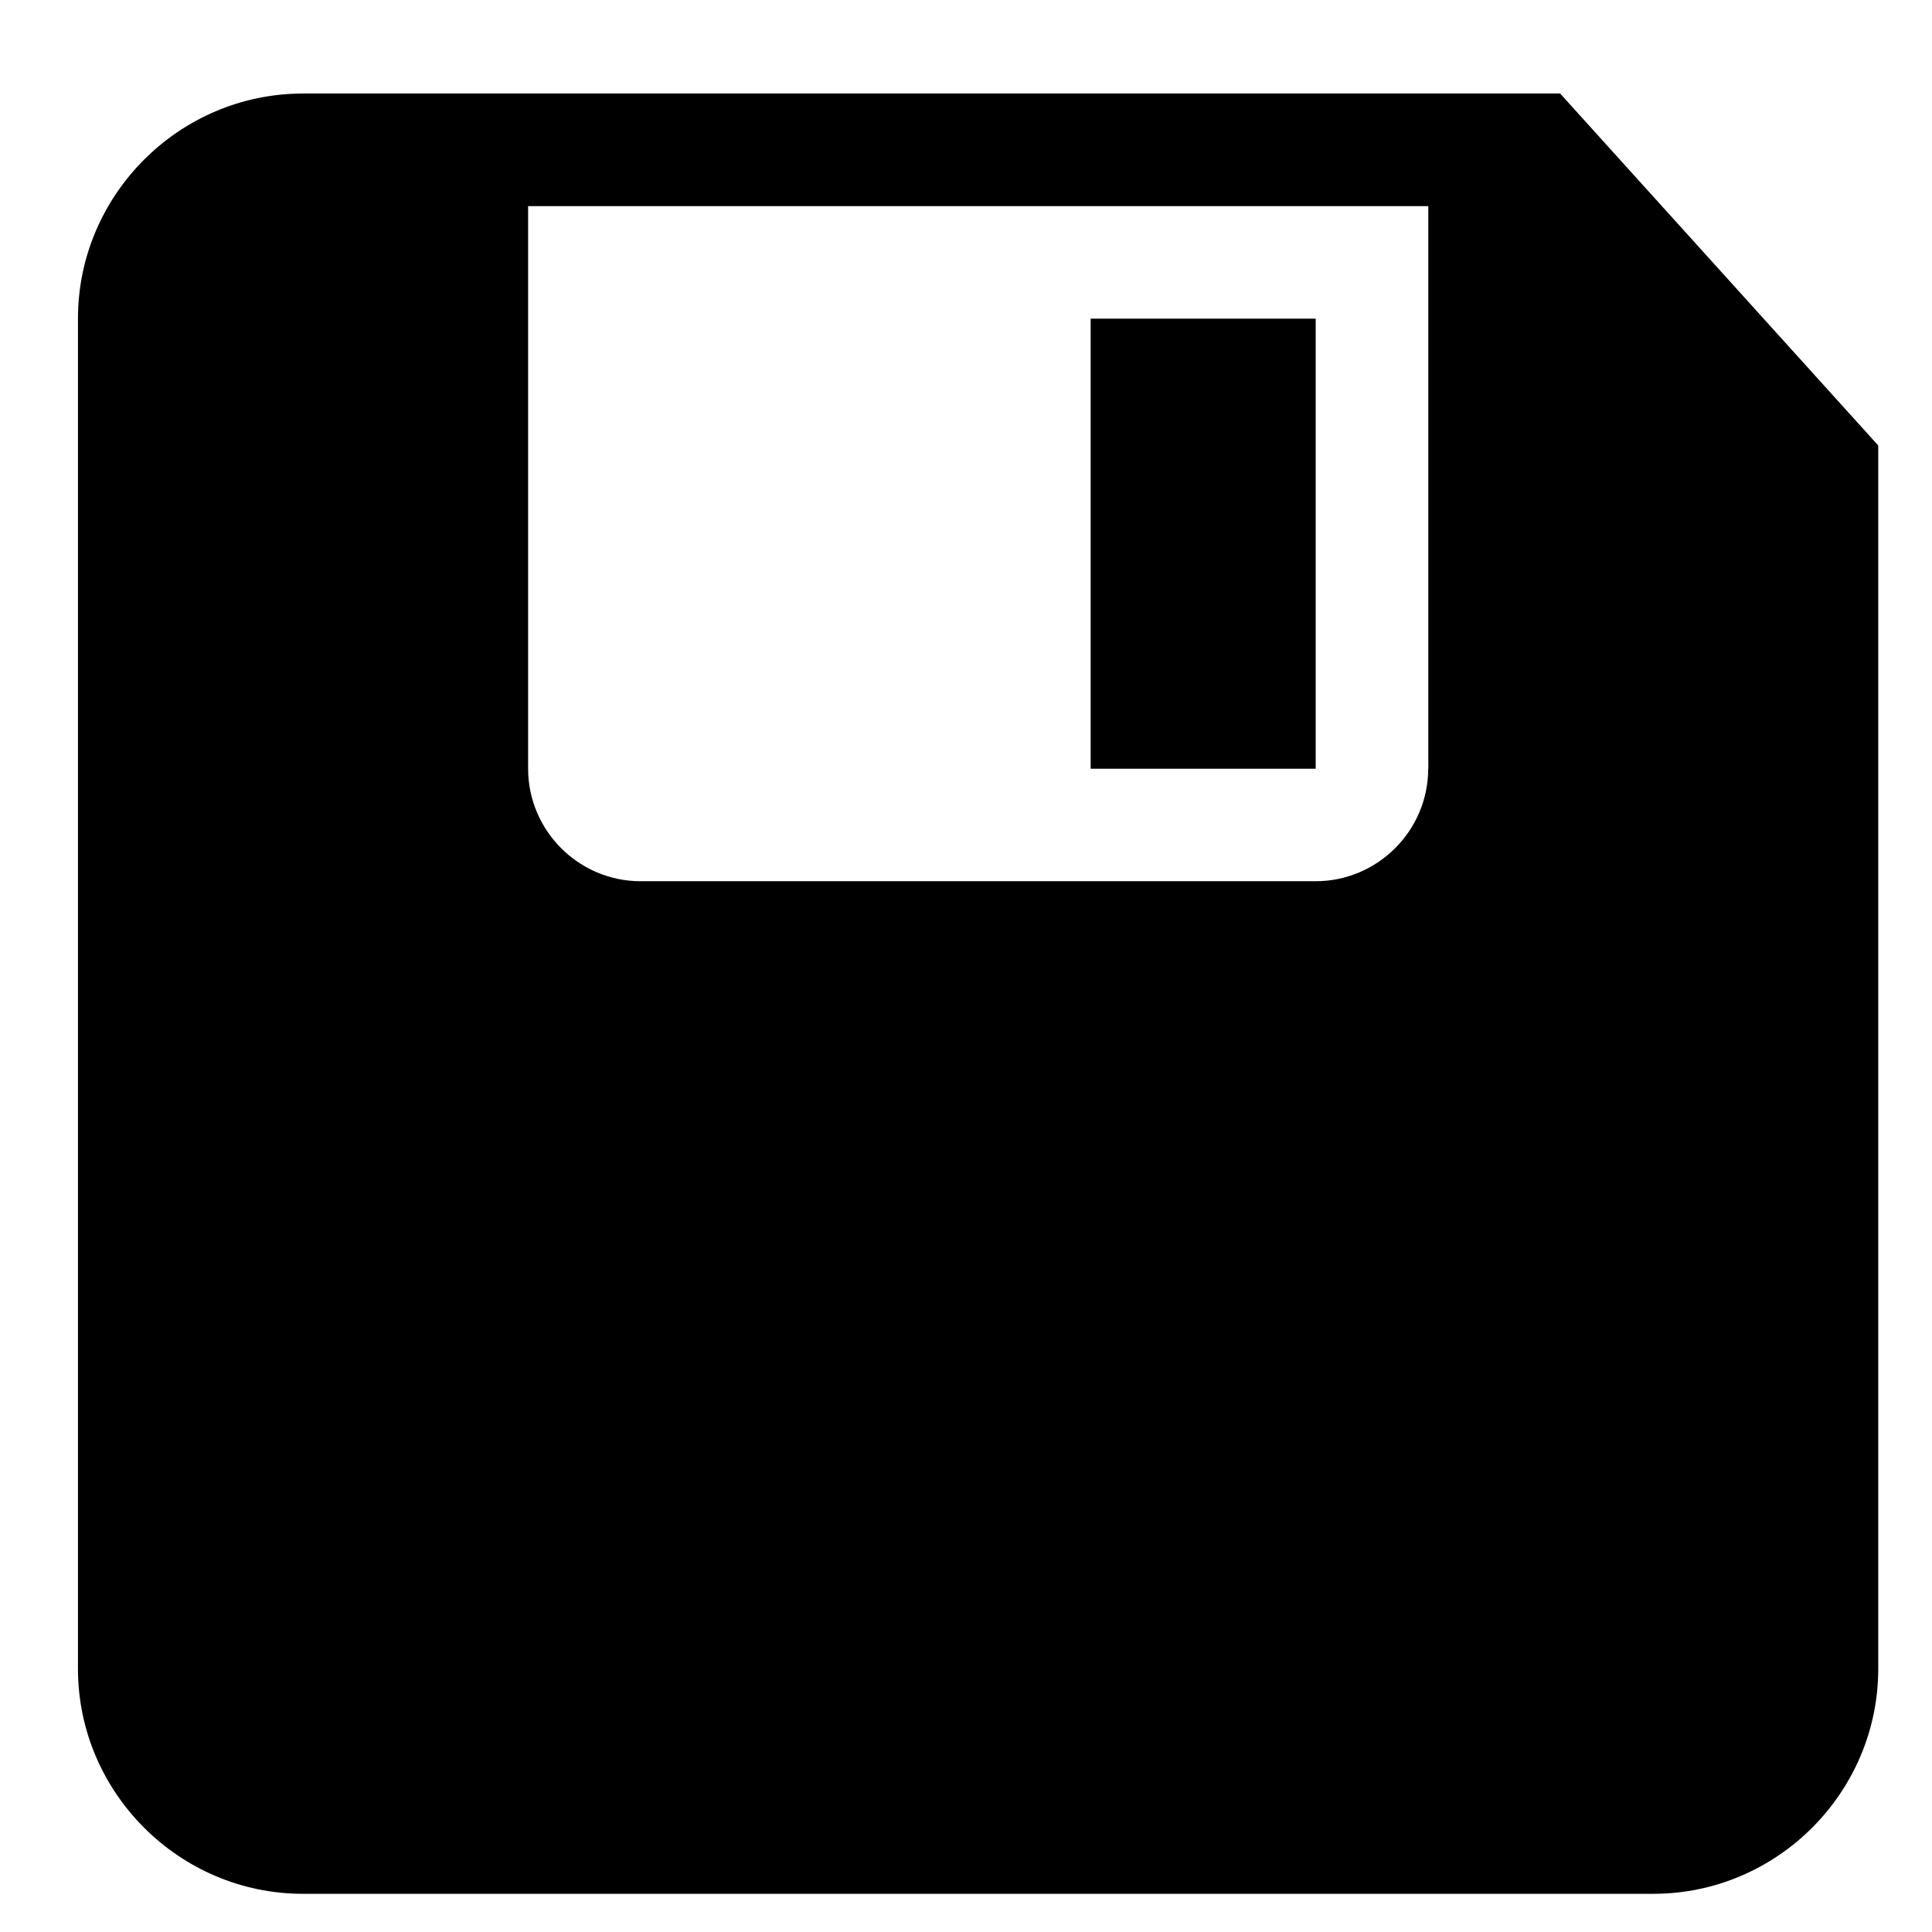 <?xml version="1.0" encoding="UTF-8"?>
<svg width="17px" height="17px" viewBox="0 0 17 17" version="1.1" xmlns="http://www.w3.org/2000/svg" xmlns:xlink="http://www.w3.org/1999/xlink">
    <!-- Generator: Sketch 46.2 (44496) - http://www.bohemiancoding.com/sketch -->
    <title>save</title>
    <desc>Created with Sketch.</desc>
    <defs></defs>
    <g id="Page-1" stroke="none" stroke-width="1" fill="none" fill-rule="evenodd">
        <g id="Desktop" transform="translate(-767, -139)">
            <g id="entypo/disk" transform="translate(766, 138)">
                <rect id="Rectangle-path" x="0" y="0" width="20" height="20"></rect>
                <path d="M14.728,1.823 L3.666,1.823 C2.577,1.823 1.686,2.715 1.686,3.803 L1.686,15.684 C1.686,16.773 2.578,17.664 3.666,17.664 L15.547,17.664 C16.637,17.664 17.527,16.772 17.527,15.684 L17.527,4.92 L14.728,1.823 L14.728,1.823 Z M13.567,7.764 C13.567,8.309 13.121,8.754 12.577,8.754 L6.637,8.754 C6.092,8.754 5.647,8.309 5.647,7.764 L5.647,2.814 L13.568,2.814 L13.568,7.764 L13.567,7.764 Z M12.577,3.804 L10.597,3.804 L10.597,7.764 L12.577,7.764 L12.577,3.804 L12.577,3.804 Z" id="Shape" fill="#000000" fill-rule="evenodd"></path>
            </g>
        </g>
    </g>
</svg>